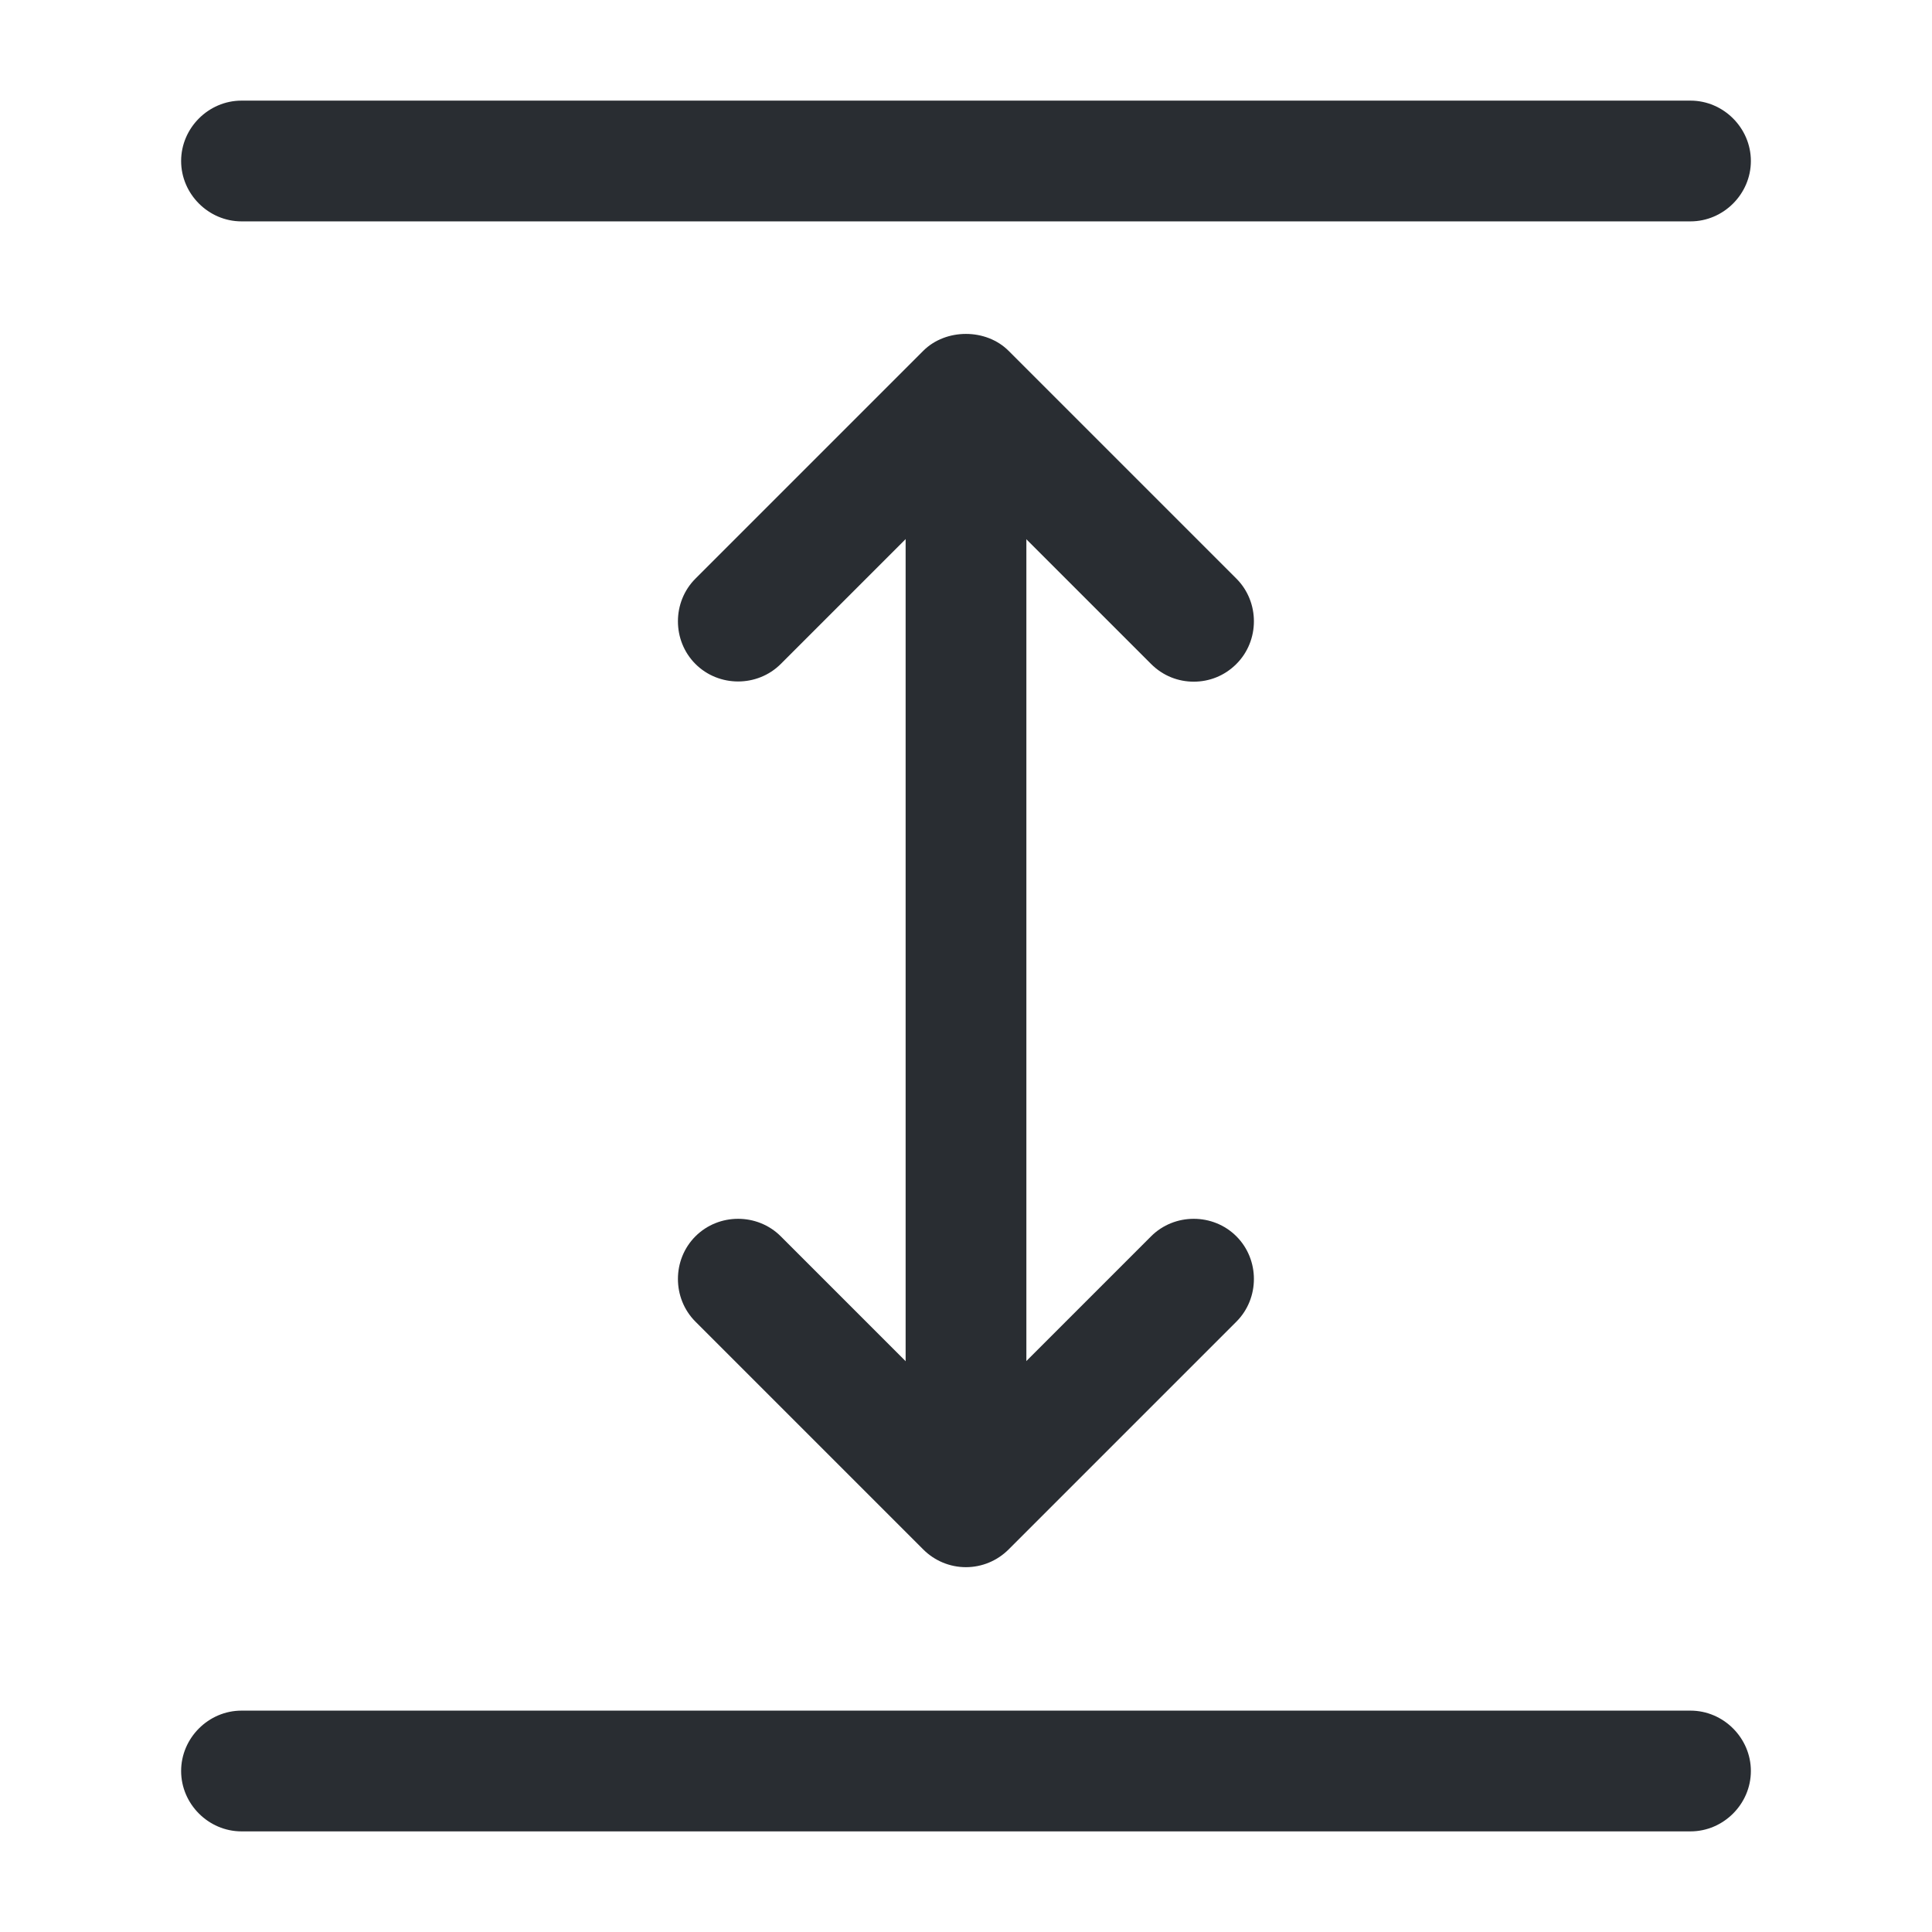 <svg width="24" height="24" viewBox="0 0 24 24" fill="none" xmlns="http://www.w3.org/2000/svg">
<path d="M21 22.75H3C2.59 22.75 2.25 22.41 2.25 22C2.25 21.59 2.59 21.25 3 21.25H21C21.41 21.25 21.75 21.59 21.75 22C21.75 22.41 21.41 22.75 21 22.75Z" fill="#292D32"/>
<path d="M21 2.75H3C2.59 2.75 2.25 2.41 2.25 2C2.25 1.59 2.59 1.25 3 1.25H21C21.41 1.25 21.75 1.59 21.75 2C21.75 2.41 21.41 2.75 21 2.75Z" fill="#292D32"/>
<path d="M12 18.75C11.59 18.75 11.25 18.41 11.25 18V6C11.25 5.59 11.59 5.25 12 5.25C12.41 5.25 12.75 5.59 12.75 6V18C12.75 18.41 12.41 18.75 12 18.75Z" fill="#292D32"/>
<path d="M14.829 8.468C14.639 8.468 14.449 8.398 14.299 8.248L11.999 5.948L9.699 8.248C9.409 8.538 8.929 8.538 8.639 8.248C8.349 7.958 8.349 7.478 8.639 7.188L11.469 4.358C11.749 4.078 12.249 4.078 12.529 4.358L15.359 7.188C15.649 7.478 15.649 7.958 15.359 8.248C15.209 8.398 15.019 8.468 14.829 8.468Z" fill="#292D32"/>
<path d="M11.999 19.468C11.799 19.468 11.609 19.388 11.469 19.248L8.639 16.418C8.349 16.128 8.349 15.648 8.639 15.358C8.929 15.068 9.409 15.068 9.699 15.358L11.999 17.658L14.299 15.358C14.589 15.068 15.069 15.068 15.359 15.358C15.649 15.648 15.649 16.128 15.359 16.418L12.529 19.248C12.389 19.388 12.199 19.468 11.999 19.468Z" fill="#292D32"/>
</svg>
